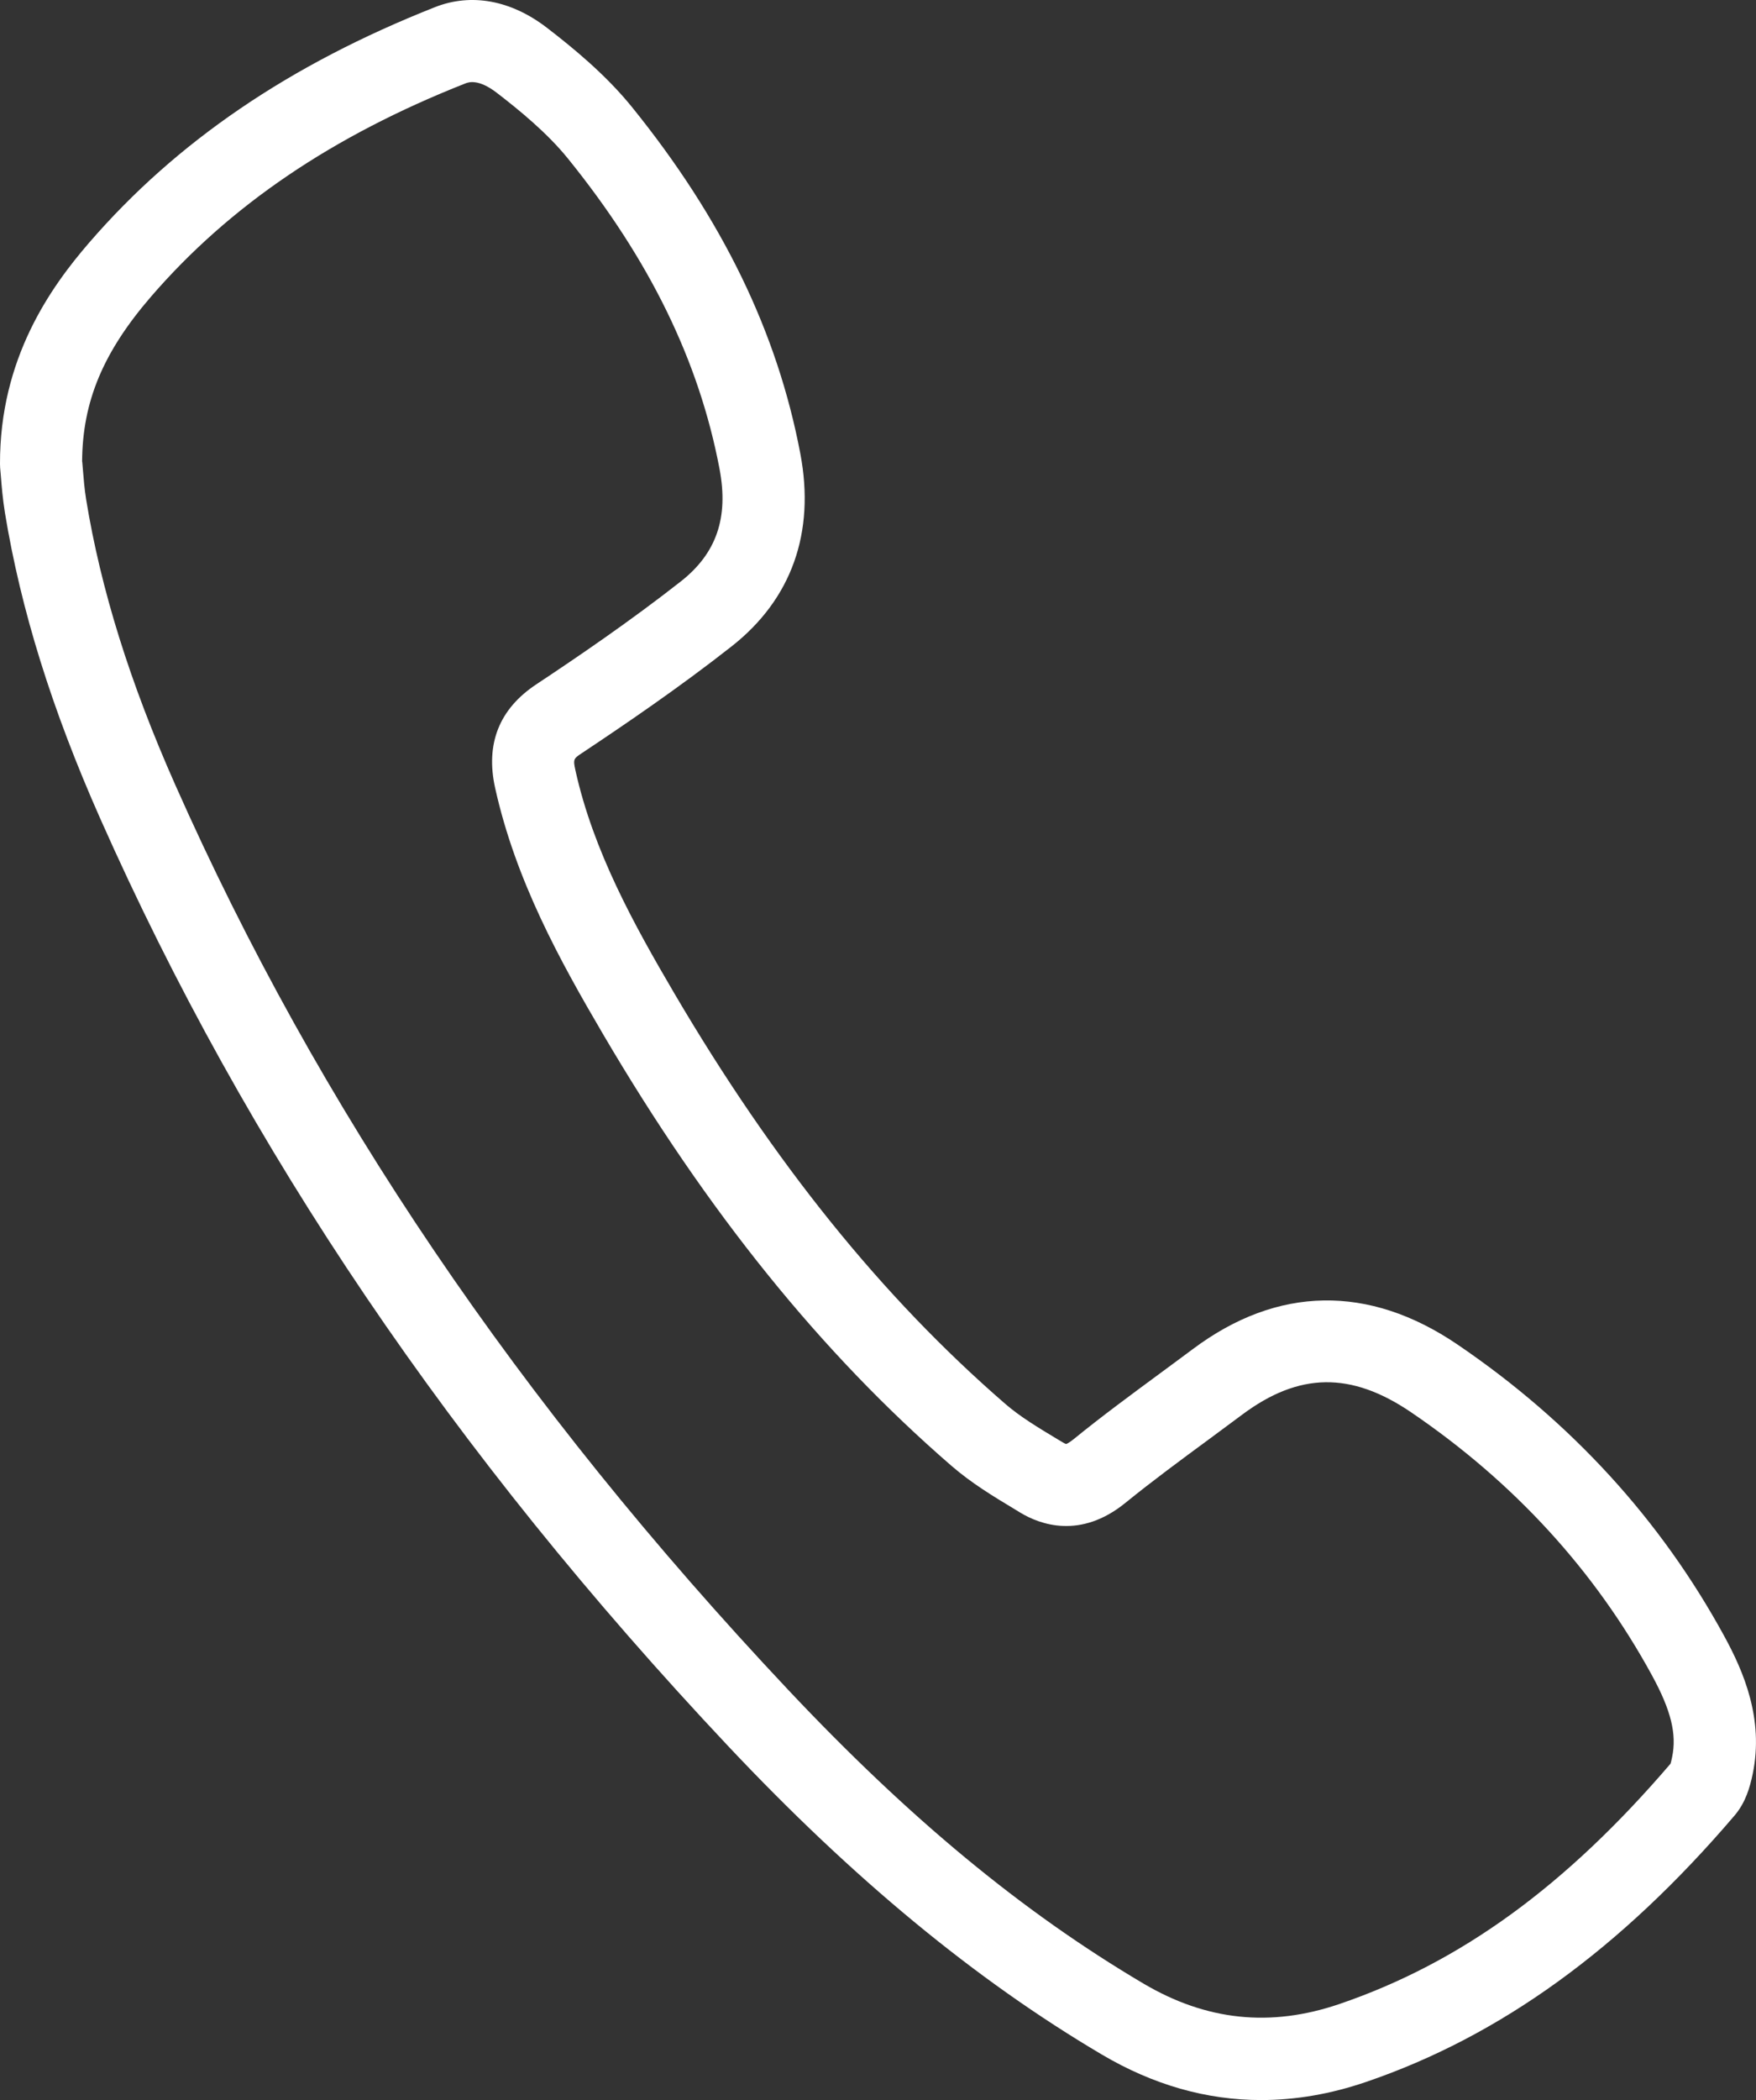<?xml version="1.0" encoding="UTF-8"?><svg id="Layer_1" xmlns="http://www.w3.org/2000/svg" viewBox="0 0 234.83 280.77"><rect x="0" y="0" width="234.83" height="280.77" fill="#333333" stroke="none"/><path d="M168.65,280.77c-7.32,0-14.44-2.03-21.31-6.09-16.9-9.98-33.24-23.47-49.97-41.24C60.53,194.3,33.06,153.73,13.4,109.43c-6.46-14.56-10.62-27.93-12.74-40.87-.3-1.86-.45-3.66-.55-4.97-.03-.4-.06-.75-.09-1.02L0,62.03c-.04-14.1,6.78-23.63,11.91-29.57C23.59,18.94,38.72,8.64,58.16.96c4.86-1.92,10.19-.94,14.99,2.76,3.44,2.65,7.85,6.25,11.36,10.59,12.07,14.92,19.44,30.08,22.52,46.35,2,10.55-1.17,19.45-9.18,25.75-7.06,5.55-14.43,10.55-20.05,14.29-1.09.73-1.18.78-.84,2.33,2.4,10.79,7.83,20.6,13.19,29.73,13.32,22.68,27.8,40.65,44.27,54.92,1.98,1.72,4.39,3.17,6.95,4.71l.74.44c.29.18.44.22.48.23,0-.01.33-.11.98-.64,3.78-3.08,7.73-5.98,11.54-8.79,1.47-1.09,2.95-2.17,4.42-3.27,11.29-8.45,23.52-8.66,35.37-.61,15.21,10.33,27.22,23.46,35.71,39.04,2.56,4.7,5.3,11.03,3.78,18.38-.37,1.77-.94,3.81-2.42,5.55-15.24,17.86-31.37,29.52-49.29,35.63-4.74,1.62-9.42,2.42-14.03,2.42ZM11,61.75c.03.28.05.6.08.96.09,1.12.21,2.66.44,4.07,1.96,12.01,5.86,24.5,11.93,38.18,19.15,43.15,45.94,82.71,81.92,120.93,16.23,17.24,31.34,29.73,47.55,39.31,8.42,4.97,16.99,5.87,26.2,2.73,16.15-5.51,30.23-15.72,44.28-32.13.04-.14.12-.39.21-.87.64-3.09-.14-6.25-2.67-10.9-7.64-14.03-18.49-25.87-32.23-35.21-8.03-5.46-15-5.36-22.6.32-1.49,1.11-2.98,2.21-4.48,3.32-3.71,2.73-7.54,5.55-11.12,8.46-6.02,4.9-11.42,2.92-14.09,1.3l-.72-.44c-2.84-1.71-5.78-3.48-8.48-5.82-17.4-15.07-32.62-33.93-46.56-57.67-5.8-9.88-11.69-20.56-14.44-32.91-1.32-5.92.53-10.59,5.49-13.88,5.46-3.62,12.59-8.47,19.34-13.77,4.77-3.75,6.41-8.53,5.17-15.05-2.74-14.44-9.37-28.01-20.27-41.48-2.79-3.45-6.55-6.51-9.51-8.79-2.51-1.93-3.82-1.41-4.25-1.24-17.75,7.01-31.48,16.32-41.97,28.46-6.43,7.44-9.2,14.07-9.24,22.1ZM223.36,235.93h0Z" style="fill:#fff;"/></svg>